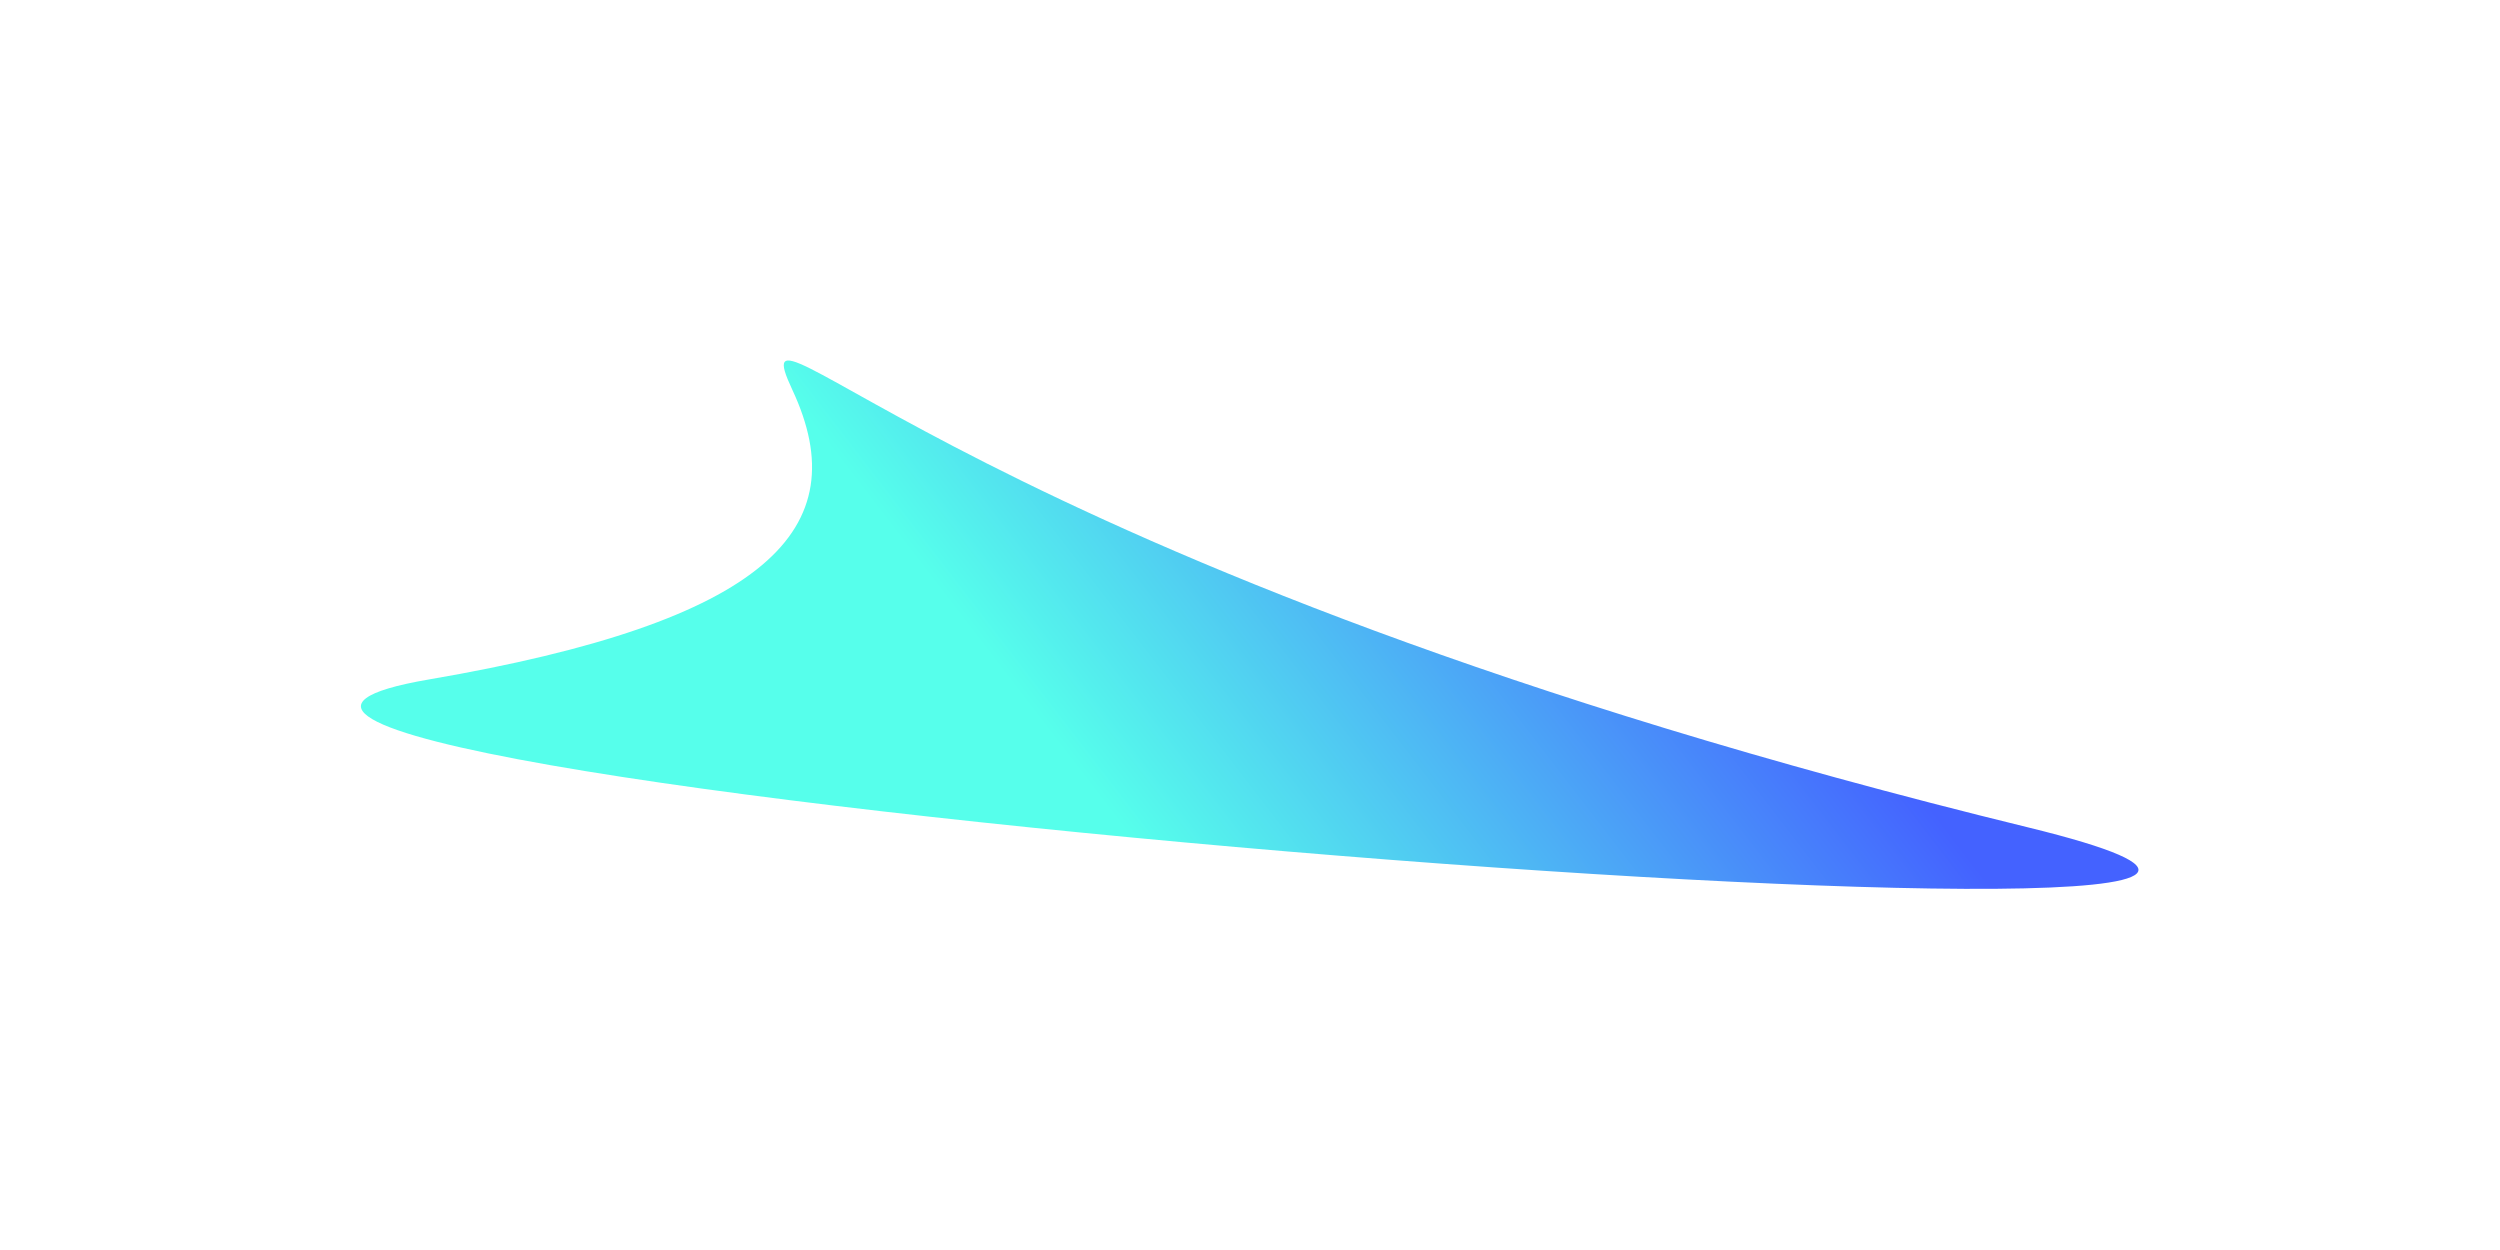<svg width="1182" height="591" viewBox="0 0 1182 591" fill="none" xmlns="http://www.w3.org/2000/svg">
<g filter="url(#filter0_f_1_1213)">
<path d="M374.628 184.333C346.88 125.024 452.671 267.386 958.928 391.201C1287.03 471.444 -50.688 364.64 202.824 321.242C362.668 293.879 405.443 250.195 374.628 184.333Z" fill="url(#paint0_linear_1_1213)"/>
</g>
<defs>
<filter id="filter0_f_1_1213" x="0.643" y="0.45" width="1180.43" height="589.809" filterUnits="userSpaceOnUse" color-interpolation-filters="sRGB">
<feFlood flood-opacity="0" result="BackgroundImageFix"/>
<feBlend mode="normal" in="SourceGraphic" in2="BackgroundImageFix" result="shape"/>
<feGaussianBlur stdDeviation="85" result="effect1_foregroundBlur_1_1213"/>
</filter>
<linearGradient id="paint0_linear_1_1213" x1="830.083" y1="274.318" x2="585.423" y2="462.424" gradientUnits="userSpaceOnUse">
<stop stop-color="#4462FF"/>
<stop offset="1" stop-color="#56FFEB"/>
</linearGradient>
</defs>
</svg>
